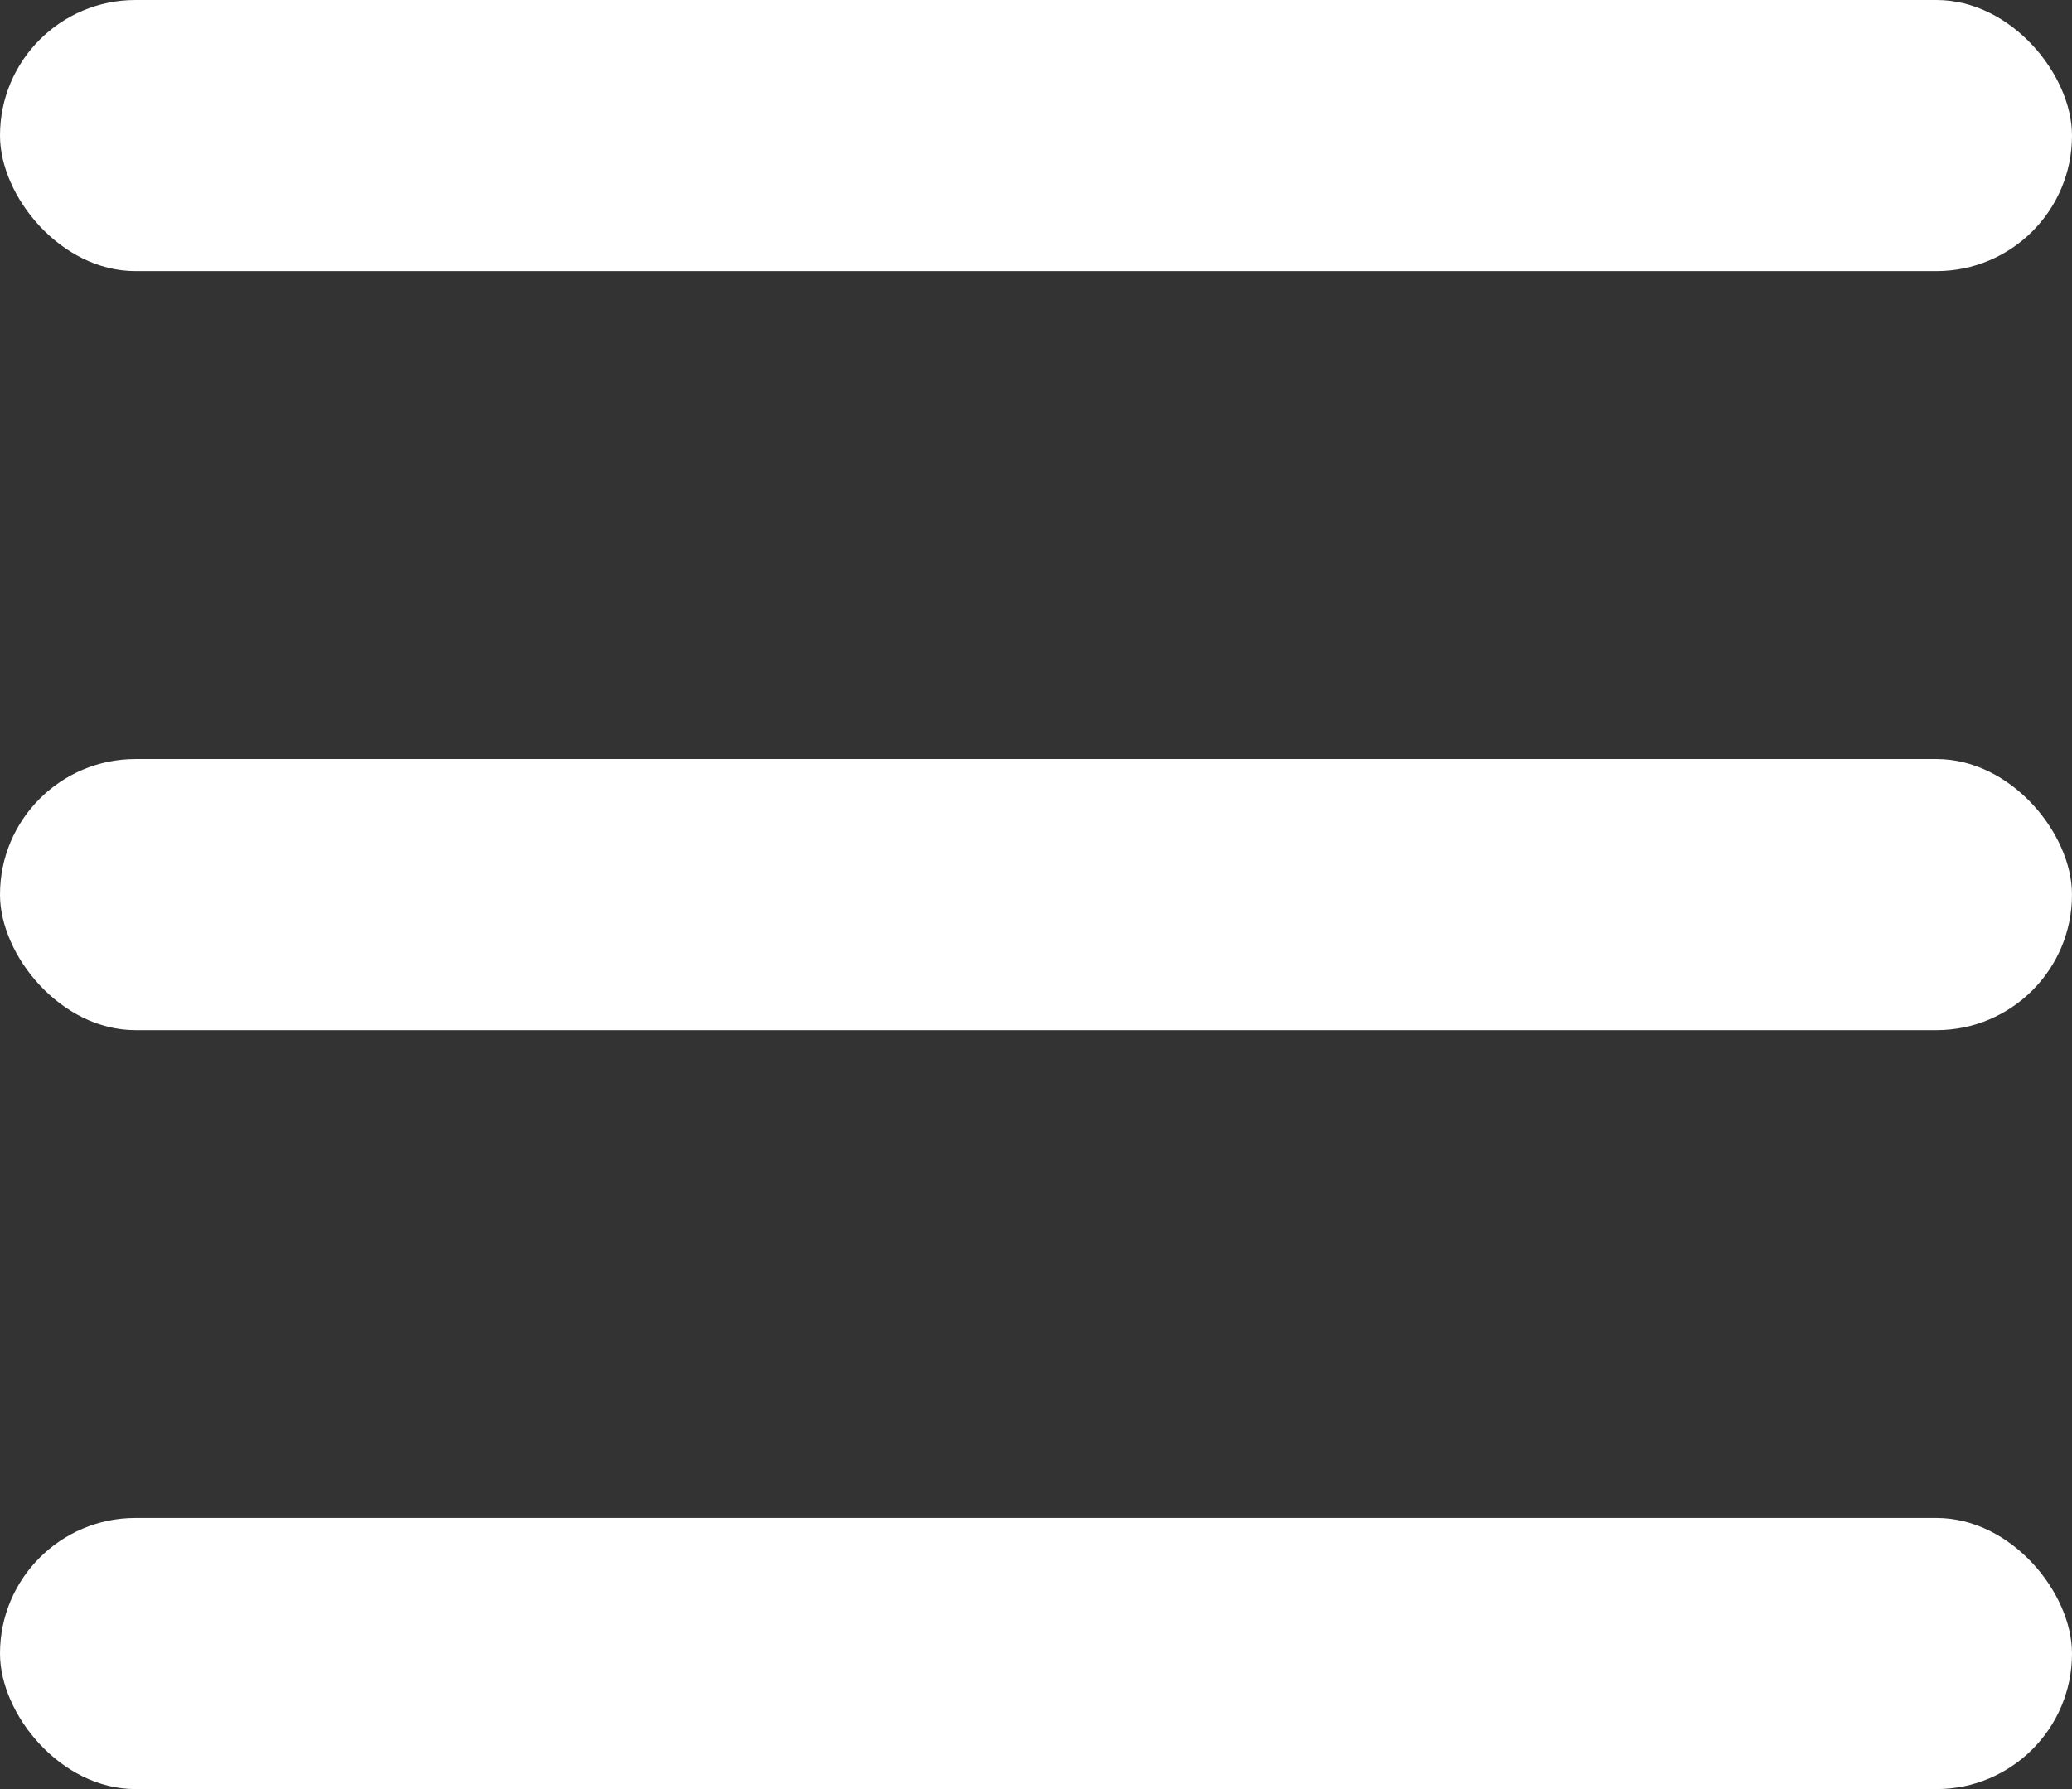 <svg width="22" height="19" viewBox="0 0 22 19" fill="none" xmlns="http://www.w3.org/2000/svg">
<rect x="0" y="0" width="22" height="19" fill="#333333" stroke="none"/>
<rect width="22" height="2.879" rx="1.439" fill="white"/>
<rect width="22" height="2.879" rx="1.439" transform="translate(0 8.061)" fill="white"/>
<rect width="22" height="2.879" rx="1.439" transform="translate(0 16.121)" fill="white"/>
</svg>
